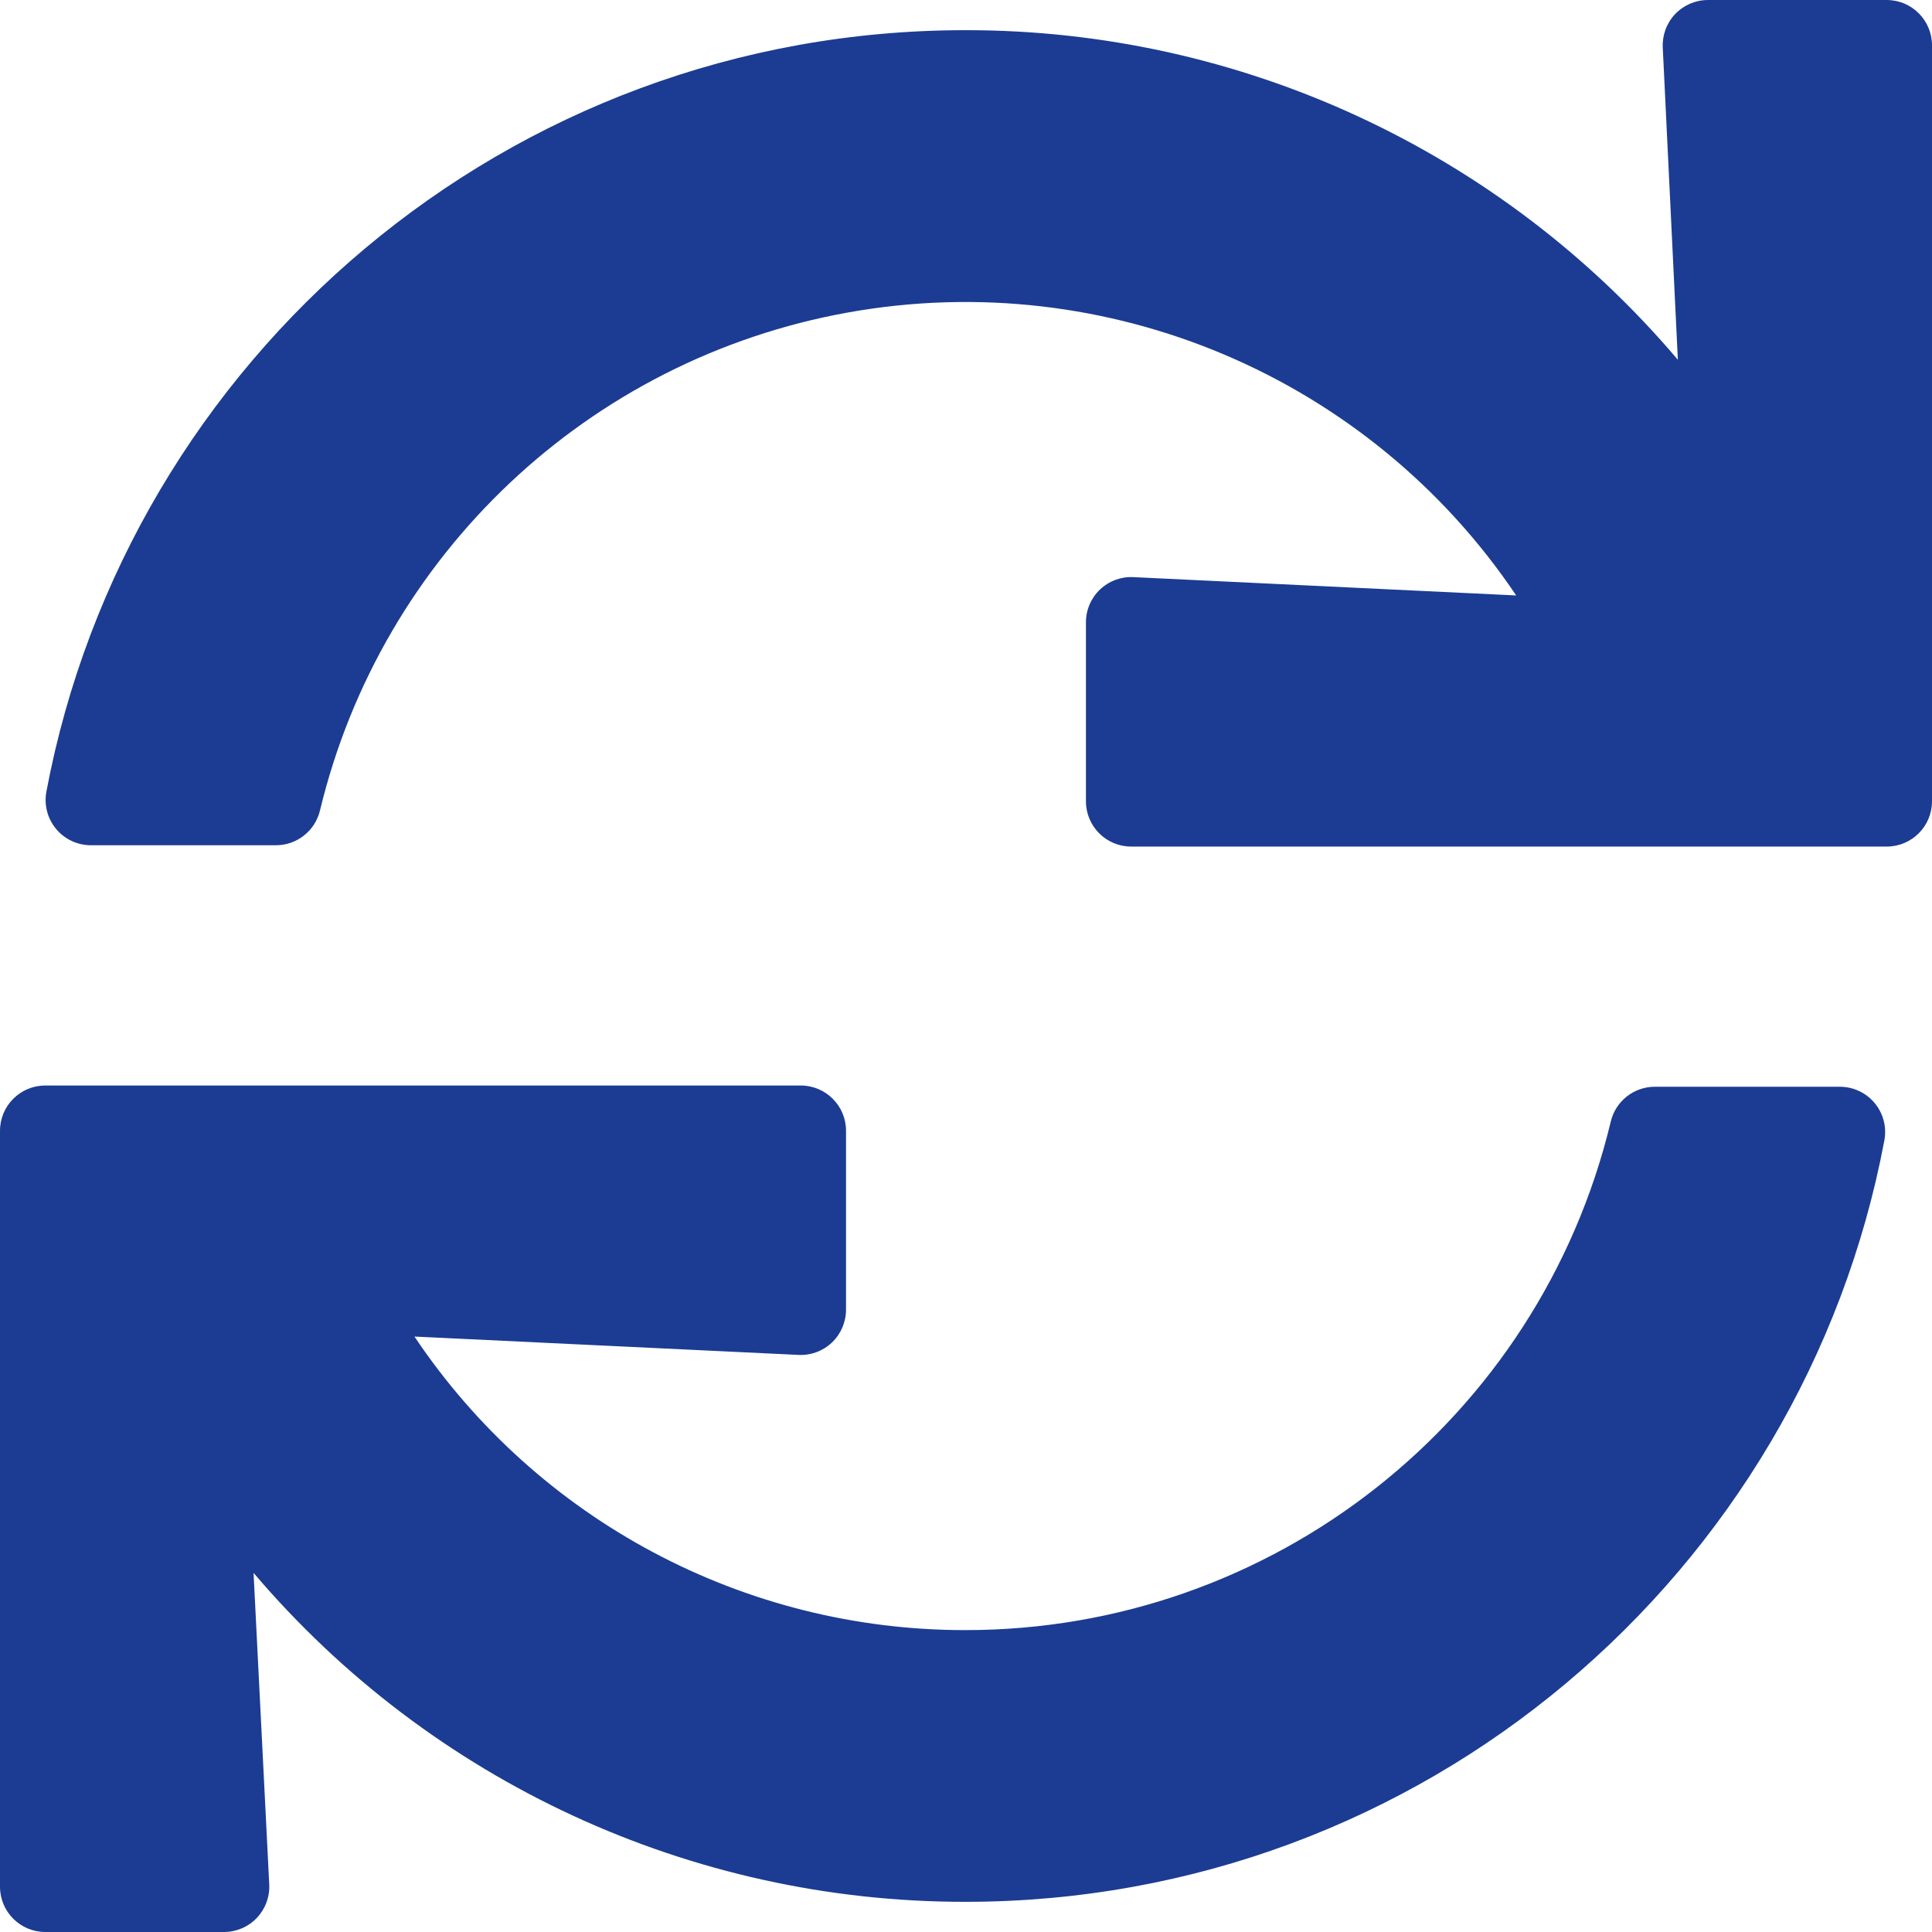<?xml version="1.0" encoding="UTF-8"?>
<svg width="50px" height="50px" viewBox="0 0 50 50" version="1.1" xmlns="http://www.w3.org/2000/svg" xmlns:xlink="http://www.w3.org/1999/xlink">
    <title>icons/general/auto-pay</title>
    <g id="Icons" stroke="none" stroke-width="1" fill="none" fill-rule="evenodd">
        <g id="icons/general/auto-pay" fill="#1B3C92">
            <path d="M43.032,1.228 L43.423,9.311 C38.831,3.893 32.085,0.773 24.983,0.781 C13.157,0.781 3.312,9.27 1.2,20.49 C1.137,20.833 1.229,21.185 1.452,21.453 C1.674,21.72 2.004,21.875 2.353,21.875 L7.143,21.875 C7.686,21.874 8.158,21.5 8.282,20.971 C9.878,14.346 15.239,9.291 21.946,8.087 C28.653,6.882 35.437,9.755 39.239,15.41 L29.331,14.936 C29.011,14.92 28.698,15.037 28.466,15.258 C28.234,15.48 28.103,15.787 28.104,16.107 L28.104,20.737 C28.104,21.385 28.628,21.909 29.275,21.909 L48.828,21.909 C49.475,21.909 50,21.385 50,20.737 L50,1.172 C50,0.525 49.475,0 48.828,0 L44.202,0 C43.882,0 43.575,0.131 43.354,0.363 C43.133,0.595 43.017,0.908 43.032,1.228 Z M24.983,42.187 C19.261,42.192 13.913,39.343 10.726,34.59 L20.667,35.065 C20.987,35.081 21.3,34.964 21.532,34.743 C21.764,34.521 21.895,34.214 21.895,33.894 L21.895,29.265 C21.895,28.617 21.37,28.093 20.723,28.093 L1.172,28.093 C0.525,28.093 0,28.617 0,29.265 L0,48.828 C0,49.475 0.525,50 1.172,50 L5.796,50 C6.117,50 6.424,49.869 6.646,49.636 C6.867,49.404 6.984,49.09 6.968,48.77 L6.562,40.706 C11.154,46.112 17.891,49.225 24.983,49.219 C36.811,49.219 46.656,40.73 48.768,29.51 C48.831,29.167 48.739,28.815 48.516,28.547 C48.293,28.28 47.963,28.125 47.615,28.125 L42.825,28.125 C42.282,28.126 41.81,28.5 41.686,29.029 C39.829,36.749 32.923,42.19 24.983,42.187 Z" id="Shape"></path>
        </g>
    </g>
</svg>